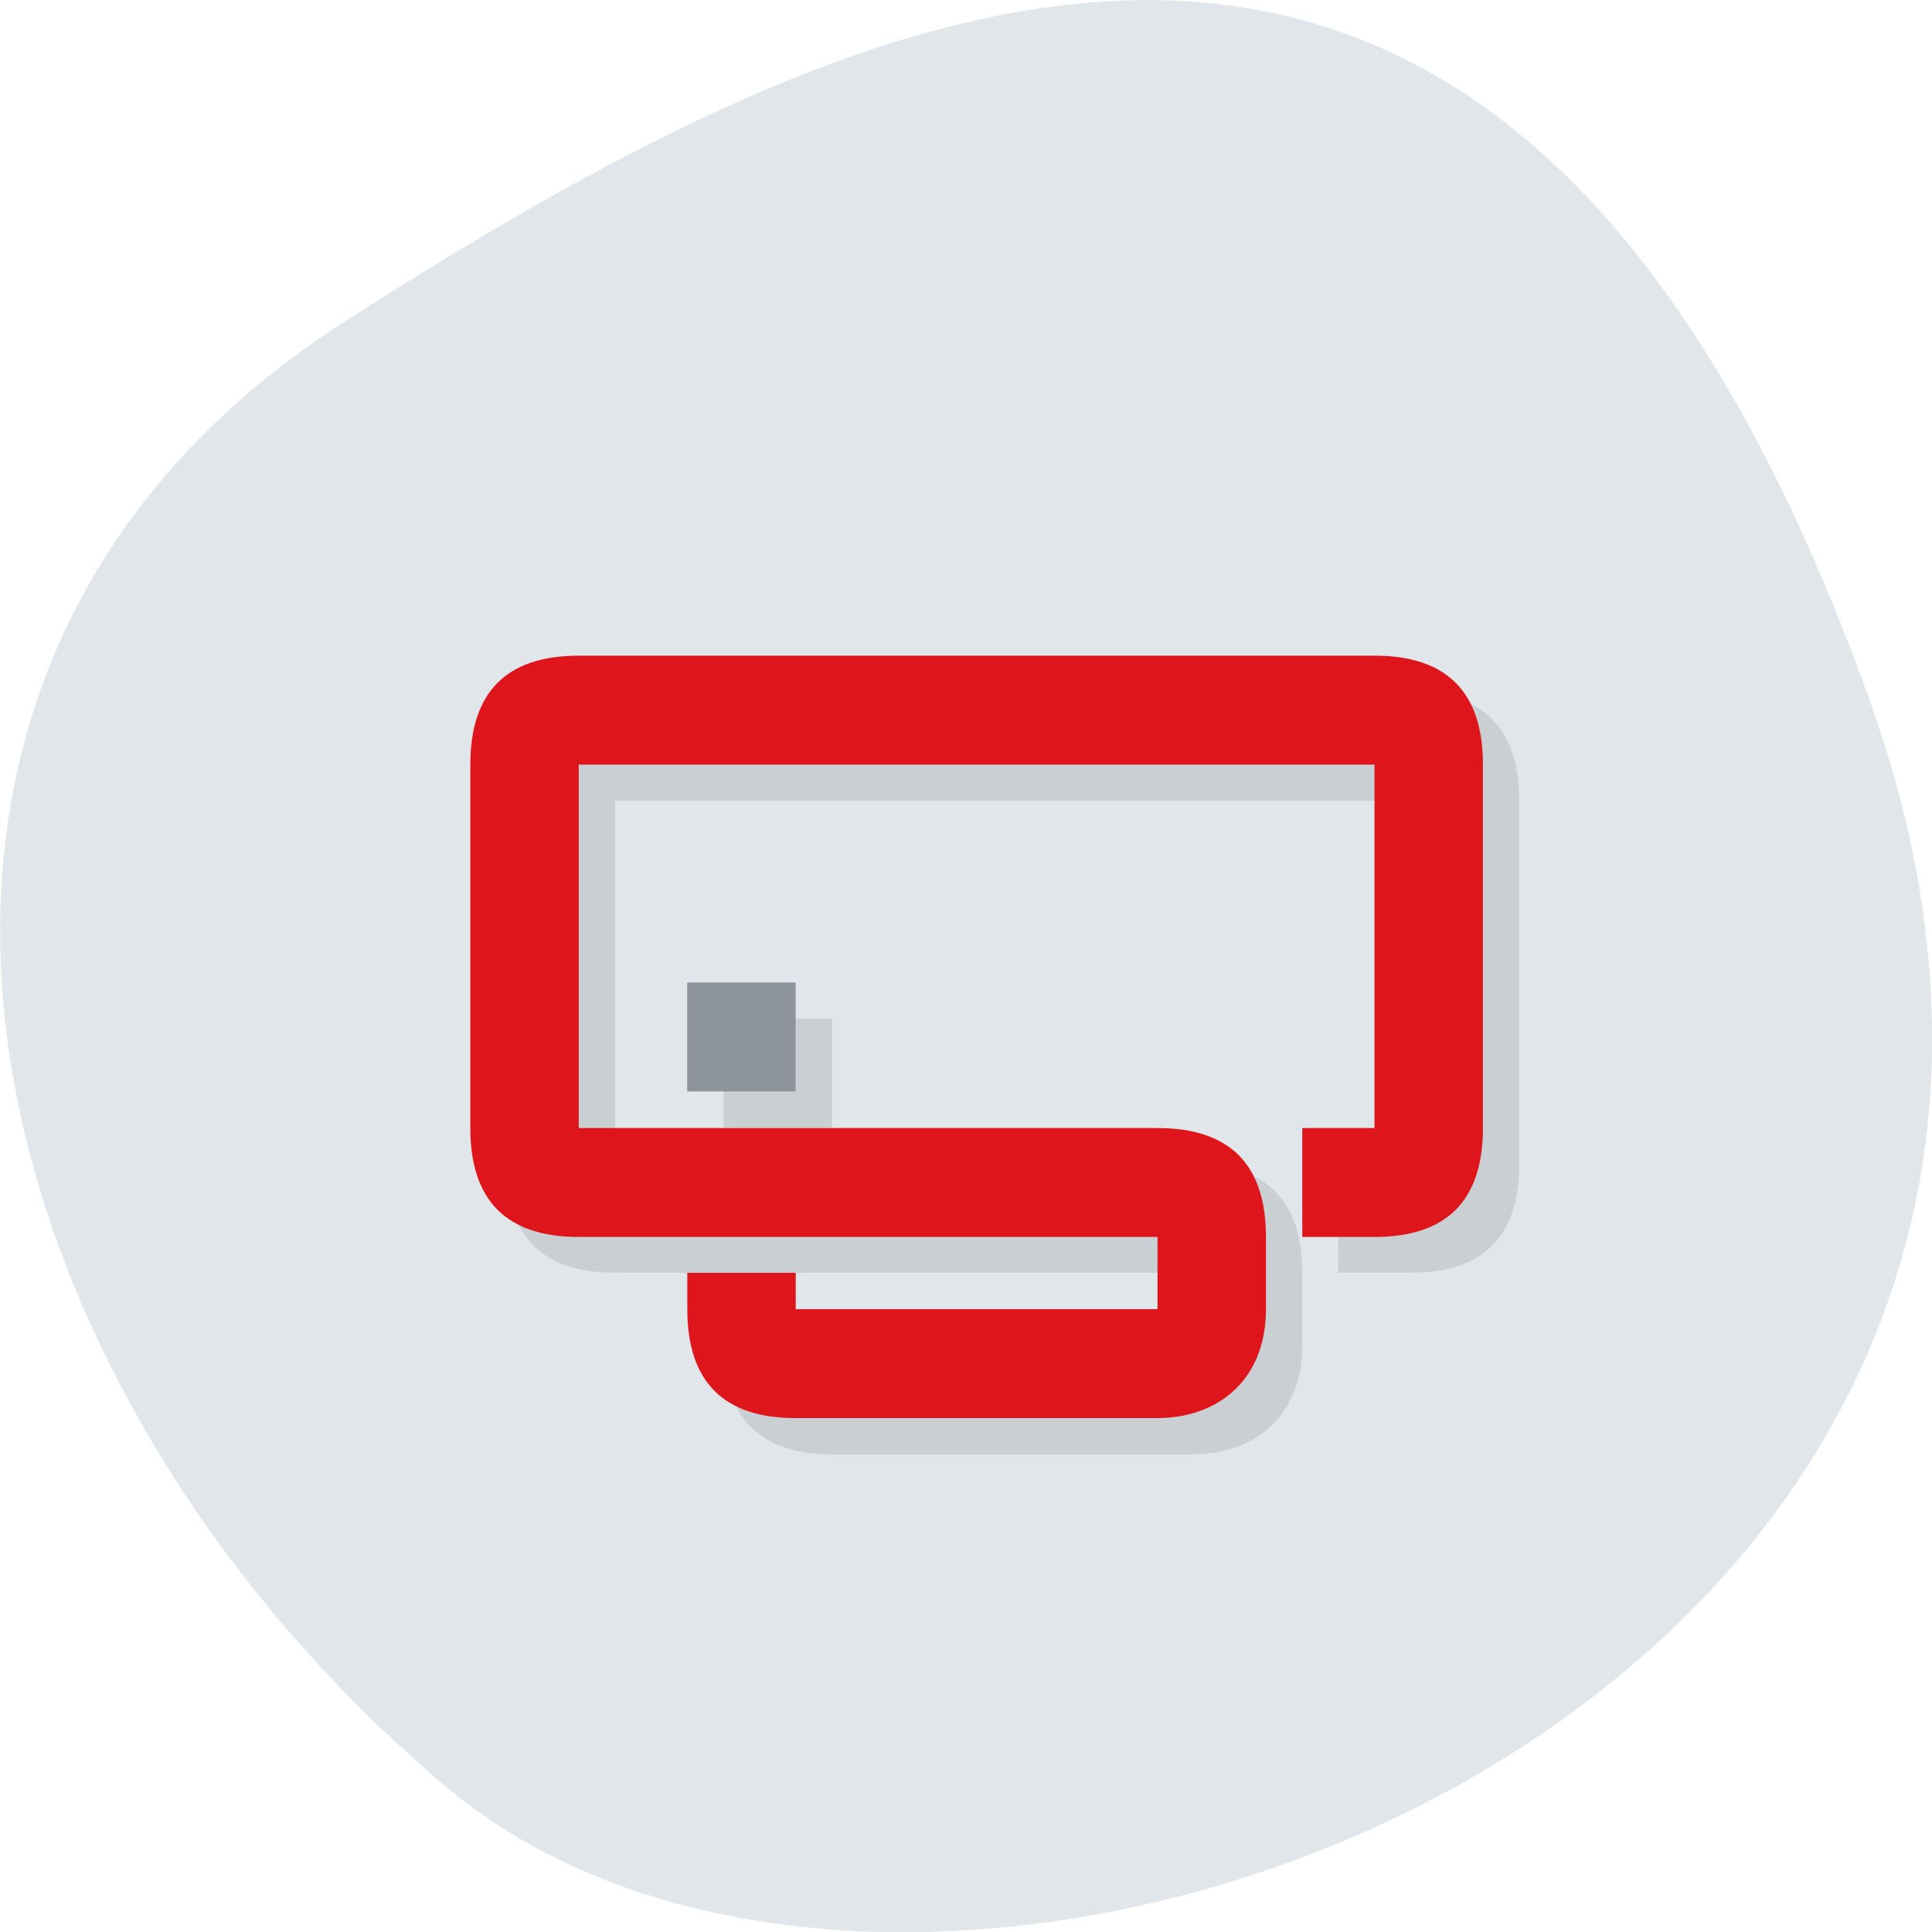<svg xmlns="http://www.w3.org/2000/svg" viewBox="0 0 16 16"><path d="m 15.484 5.801 c 2.984 8.34 -7.75 12.395 -11.785 9 c -4.03 -3.395 -5.41 -9.215 -0.84 -12.141 c 4.566 -2.926 9.637 -5.195 12.625 3.141" fill="#e0e6ea"/><path d="m 5.094 5.73 c -0.602 0 -0.898 0.301 -0.898 0.902 v 3.01 c 0 0.602 0.297 0.898 0.898 0.898 h 4.793 v 0.602 h -2.996 v -0.301 h -0.898 v 0.301 c 0 0.602 0.301 0.902 0.898 0.902 h 2.996 c 0.48 0 0.898 -0.301 0.898 -0.902 v -0.602 c 0 -0.598 -0.301 -0.898 -0.898 -0.898 h -4.793 v -3.01 h 6.59 v 3.01 h -0.602 v 0.898 h 0.602 c 0.598 0 0.898 -0.297 0.898 -0.898 v -3.01 c 0 -0.602 -0.301 -0.902 -0.898 -0.902 m -5.691 2.707 v 0.902 h 0.898 v -0.902" fill-opacity="0.102"/><path d="m 4.793 5.43 c -0.598 0 -0.898 0.301 -0.898 0.902 v 3.01 c 0 0.602 0.301 0.902 0.898 0.902 h 4.793 v 0.598 h -2.996 v -0.301 h -0.898 v 0.301 c 0 0.602 0.301 0.902 0.898 0.902 h 2.996 c 0.484 0 0.898 -0.301 0.898 -0.902 v -0.598 c 0 -0.602 -0.301 -0.902 -0.898 -0.902 h -4.793 v -3.01 h 6.59 v 3.01 h -0.598 v 0.902 h 0.598 c 0.598 0 0.898 -0.301 0.898 -0.902 v -3.01 c 0 -0.602 -0.301 -0.902 -0.898 -0.902" fill="#de161c"/><path d="m 5.691 8.137 h 0.898 v 0.902 h -0.898" fill="#8d9499"/></svg>